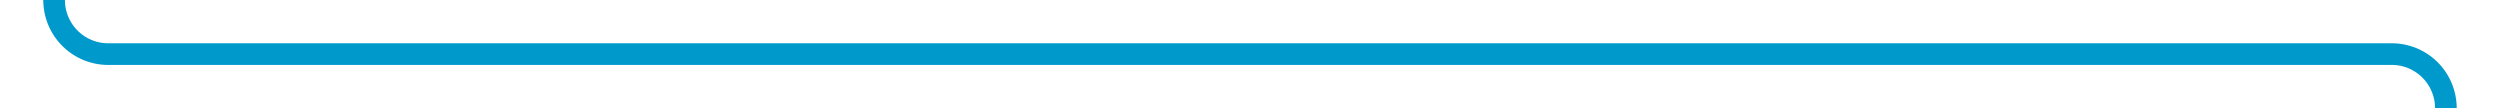 ﻿<?xml version="1.0" encoding="utf-8"?>
<svg version="1.1" xmlns:xlink="http://www.w3.org/1999/xlink" width="231px" height="10px" preserveAspectRatio="xMinYMid meet" viewBox="220 1696  231 8" xmlns="http://www.w3.org/2000/svg">
  <path d="M 225 1690  L 225 1695  A 5 5 0 0 0 230 1700 L 441 1700  A 5 5 0 0 1 446 1705 L 446 1780  " stroke-width="2" stroke="#0099cc" fill="none" />
  <path d="M 450.293 1774.893  L 446 1779.186  L 441.707 1774.893  L 440.293 1776.307  L 445.293 1781.307  L 446 1782.014  L 446.707 1781.307  L 451.707 1776.307  L 450.293 1774.893  Z " fill-rule="nonzero" fill="#0099cc" stroke="none" />
</svg>